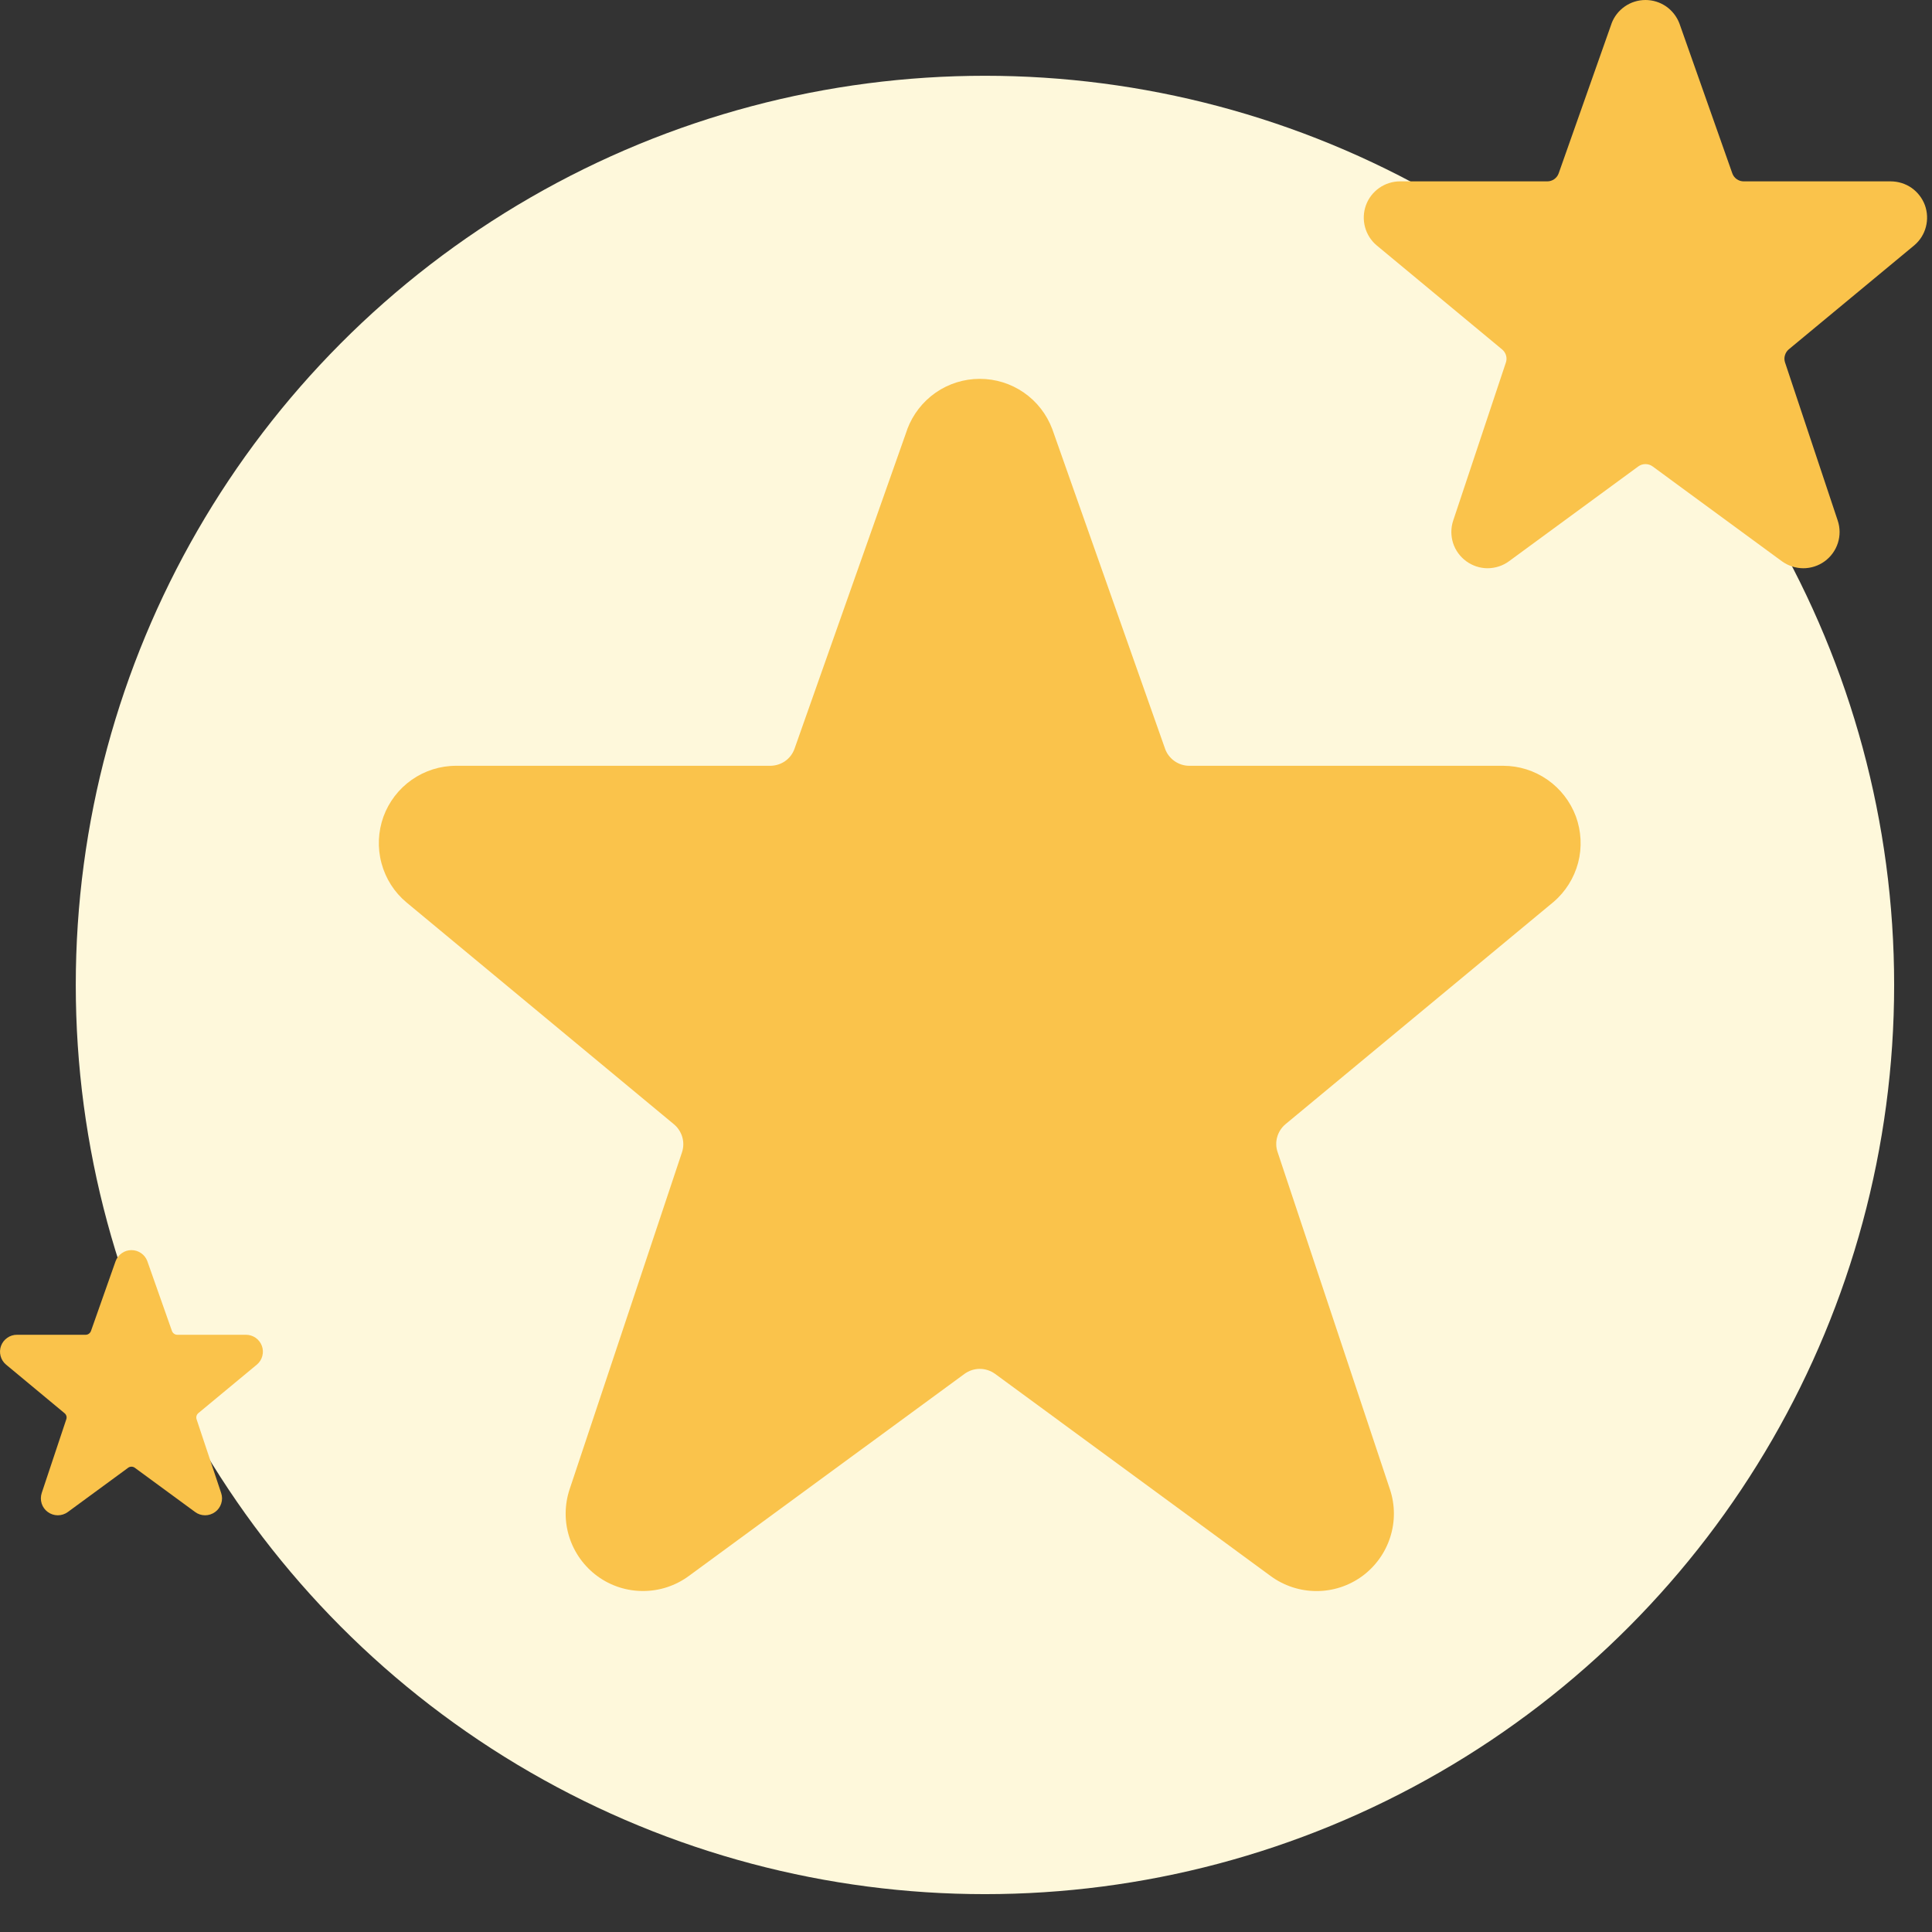 <svg class="icon" viewBox="0 0 32 32" fill="none" xmlns="http://www.w3.org/2000/svg">
<rect x="0" y="0" width="32" height="32" fill="#333333" stroke="none"/>
<circle cx="16.314" cy="16.314" r="15.059" fill="#FEF8DB"/>
<path d="M26.101 13.521C26.009 13.276 25.845 13.064 25.631 12.915C25.416 12.765 25.161 12.684 24.899 12.684H19.699C19.61 12.684 19.524 12.656 19.452 12.605C19.38 12.554 19.325 12.482 19.296 12.398L17.429 7.107C17.337 6.863 17.174 6.652 16.959 6.503C16.744 6.354 16.49 6.275 16.229 6.275C15.967 6.275 15.713 6.354 15.498 6.503C15.284 6.652 15.12 6.863 15.028 7.107L15.024 7.121L13.161 12.398C13.132 12.482 13.078 12.554 13.006 12.605C12.934 12.656 12.847 12.683 12.759 12.684H7.557C7.294 12.683 7.037 12.764 6.821 12.915C6.605 13.066 6.441 13.28 6.351 13.527C6.262 13.775 6.25 14.044 6.319 14.298C6.387 14.553 6.532 14.78 6.734 14.948L11.163 18.622C11.229 18.677 11.277 18.751 11.301 18.834C11.325 18.916 11.323 19.004 11.296 19.086L9.435 24.666C9.349 24.924 9.347 25.202 9.43 25.461C9.513 25.72 9.676 25.946 9.896 26.107C10.115 26.267 10.38 26.353 10.652 26.352C10.924 26.352 11.189 26.265 11.408 26.104L15.976 22.755C16.049 22.702 16.137 22.673 16.228 22.673C16.319 22.673 16.407 22.702 16.481 22.755L21.046 26.104C21.265 26.265 21.53 26.352 21.802 26.353C22.075 26.354 22.34 26.268 22.56 26.108C22.78 25.947 22.943 25.721 23.026 25.462C23.109 25.203 23.108 24.924 23.021 24.666L21.161 19.082C21.133 19.001 21.131 18.913 21.155 18.83C21.179 18.747 21.227 18.674 21.293 18.619L25.73 14.94C25.93 14.77 26.072 14.542 26.139 14.289C26.205 14.035 26.191 13.767 26.101 13.521Z" fill="#FAC34B"/>
<path d="M31.882 3.397C31.839 3.282 31.762 3.183 31.662 3.112C31.561 3.042 31.441 3.005 31.319 3.004H28.881C28.84 3.004 28.799 2.991 28.765 2.967C28.731 2.943 28.706 2.91 28.692 2.87L27.817 0.39C27.774 0.276 27.697 0.177 27.597 0.107C27.496 0.037 27.377 0 27.254 0C27.132 0 27.012 0.037 26.912 0.107C26.811 0.177 26.734 0.276 26.692 0.39L26.69 0.397L25.817 2.87C25.803 2.91 25.777 2.943 25.744 2.967C25.71 2.991 25.669 3.004 25.628 3.004H23.189C23.066 3.004 22.945 3.042 22.844 3.113C22.743 3.184 22.666 3.284 22.624 3.4C22.582 3.516 22.577 3.642 22.609 3.761C22.641 3.88 22.709 3.987 22.804 4.066L24.88 5.788C24.911 5.814 24.933 5.848 24.945 5.887C24.956 5.926 24.955 5.967 24.942 6.005L24.07 8.621C24.029 8.742 24.029 8.872 24.067 8.994C24.106 9.115 24.183 9.221 24.286 9.296C24.389 9.371 24.513 9.412 24.64 9.412C24.768 9.411 24.892 9.371 24.995 9.295L27.136 7.725C27.17 7.7 27.212 7.687 27.254 7.687C27.297 7.687 27.338 7.7 27.372 7.725L29.512 9.295C29.615 9.37 29.739 9.411 29.867 9.412C29.995 9.412 30.119 9.372 30.222 9.297C30.325 9.222 30.402 9.116 30.441 8.994C30.48 8.873 30.479 8.742 30.438 8.621L29.566 6.004C29.553 5.965 29.552 5.924 29.564 5.885C29.575 5.847 29.597 5.812 29.628 5.786L31.708 4.062C31.802 3.982 31.869 3.875 31.899 3.757C31.93 3.638 31.924 3.512 31.882 3.397Z" fill="#FAC34B"/>
<path d="M4.337 22.291C4.317 22.237 4.281 22.191 4.234 22.158C4.187 22.126 4.131 22.108 4.074 22.108H2.937C2.917 22.108 2.898 22.102 2.883 22.091C2.867 22.079 2.855 22.064 2.848 22.045L2.44 20.888C2.42 20.834 2.384 20.788 2.337 20.756C2.29 20.723 2.235 20.706 2.177 20.706C2.12 20.706 2.065 20.723 2.018 20.756C1.971 20.788 1.935 20.834 1.915 20.888L1.914 20.891L1.507 22.045C1.5 22.064 1.488 22.079 1.472 22.091C1.457 22.102 1.438 22.108 1.419 22.108H0.281C0.223 22.108 0.167 22.125 0.12 22.159C0.072 22.192 0.037 22.238 0.017 22.292C-0.003 22.346 -0.005 22.405 0.01 22.461C0.025 22.517 0.056 22.566 0.101 22.603L1.069 23.407C1.084 23.419 1.094 23.435 1.1 23.453C1.105 23.471 1.104 23.49 1.098 23.508L0.691 24.729C0.673 24.785 0.672 24.846 0.69 24.903C0.708 24.96 0.744 25.009 0.792 25.044C0.84 25.079 0.898 25.098 0.958 25.098C1.017 25.098 1.075 25.079 1.123 25.044L2.122 24.311C2.138 24.299 2.157 24.293 2.177 24.293C2.197 24.293 2.217 24.299 2.233 24.311L3.231 25.043C3.279 25.079 3.337 25.098 3.397 25.098C3.456 25.098 3.514 25.079 3.562 25.044C3.611 25.009 3.646 24.96 3.664 24.903C3.683 24.846 3.682 24.785 3.663 24.729L3.256 23.508C3.25 23.49 3.25 23.471 3.255 23.452C3.26 23.434 3.271 23.418 3.285 23.406L4.256 22.601C4.3 22.564 4.331 22.514 4.345 22.459C4.36 22.403 4.357 22.345 4.337 22.291Z" fill="#FAC34B"/>
</svg>
